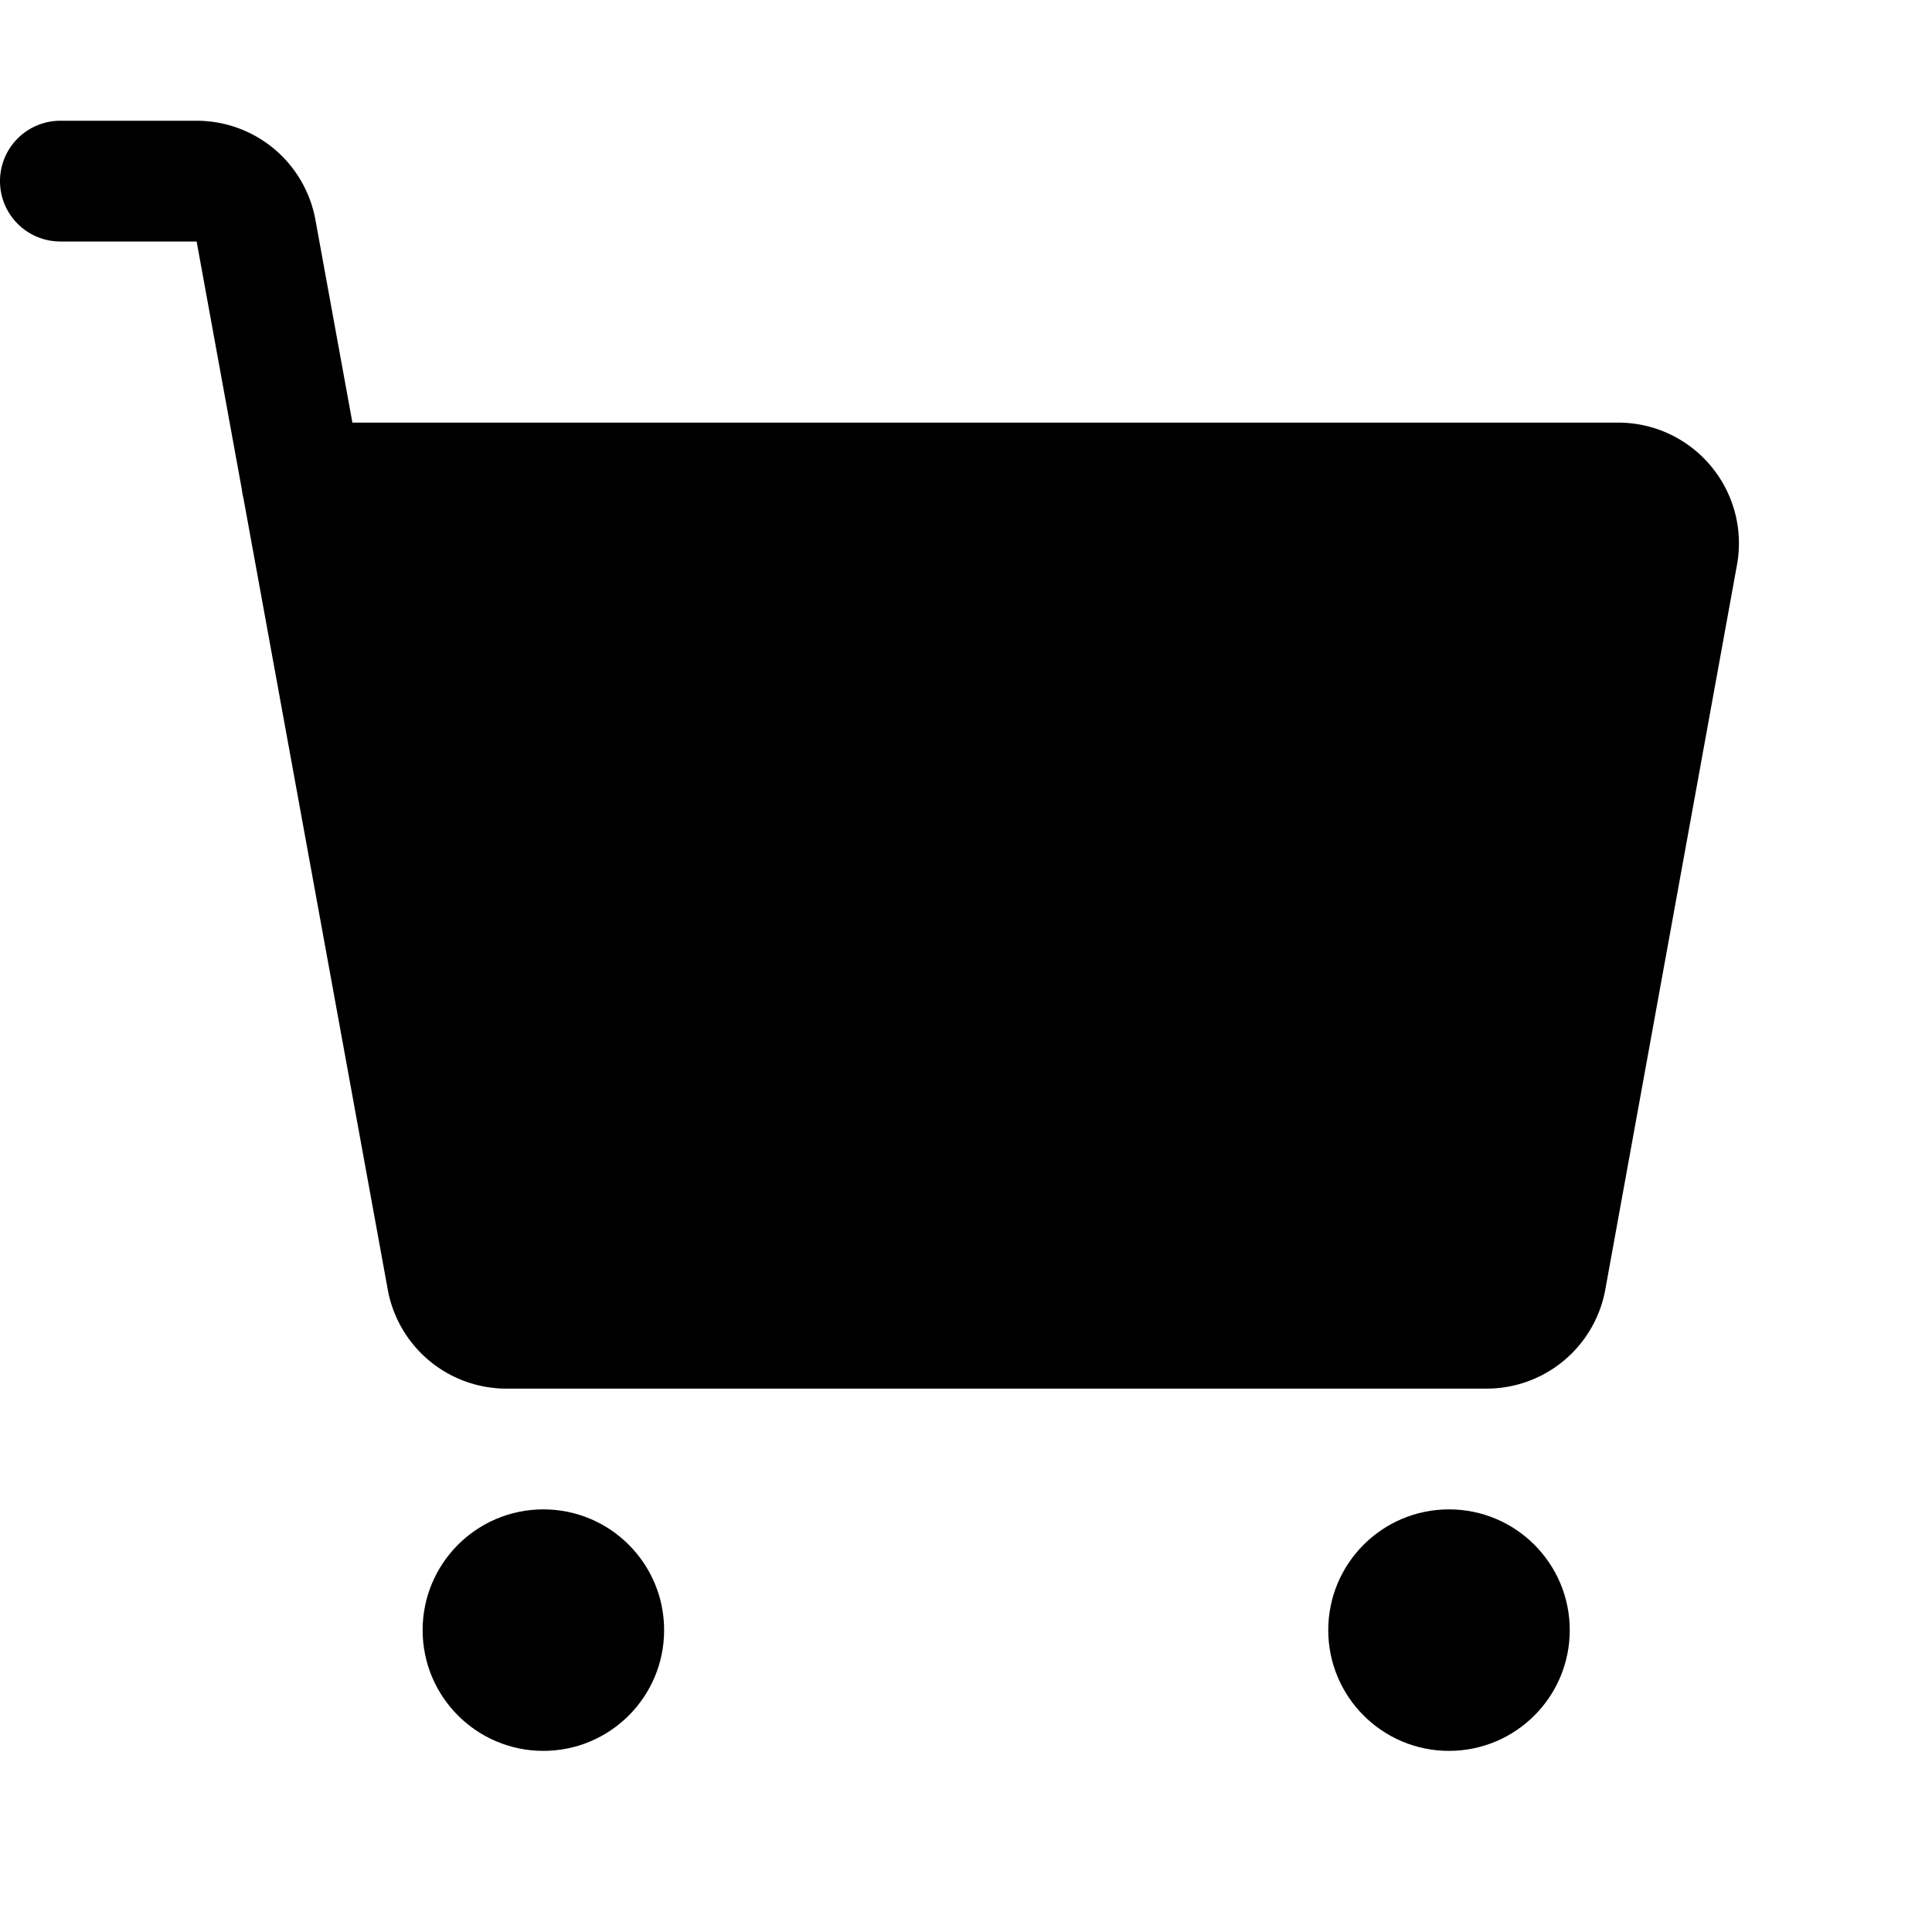 <svg id="Layer_1" data-name="Layer 1" xmlns="http://www.w3.org/2000/svg" viewBox="0 0 256 256">
  <circle cx="72" cy="216" r="16"/>
  <circle cx="192" cy="216" r="16"/>
  <path d="M226.699,61.748A15.96,15.96,0,0,0,214.415,56H46.695L41.795,29.13A15.995,15.995,0,0,0,26.054,16H8A8,8,0,0,0,8,32H26.055L32.044,64.847a8.043,8.043,0,0,0,.217,1.186L51.378,170.87A15.994,15.994,0,0,0,67.118,184H196.971a15.992,15.992,0,0,0,15.742-13.14l17.444-96A15.957,15.957,0,0,0,226.699,61.748Z"/>
</svg>
